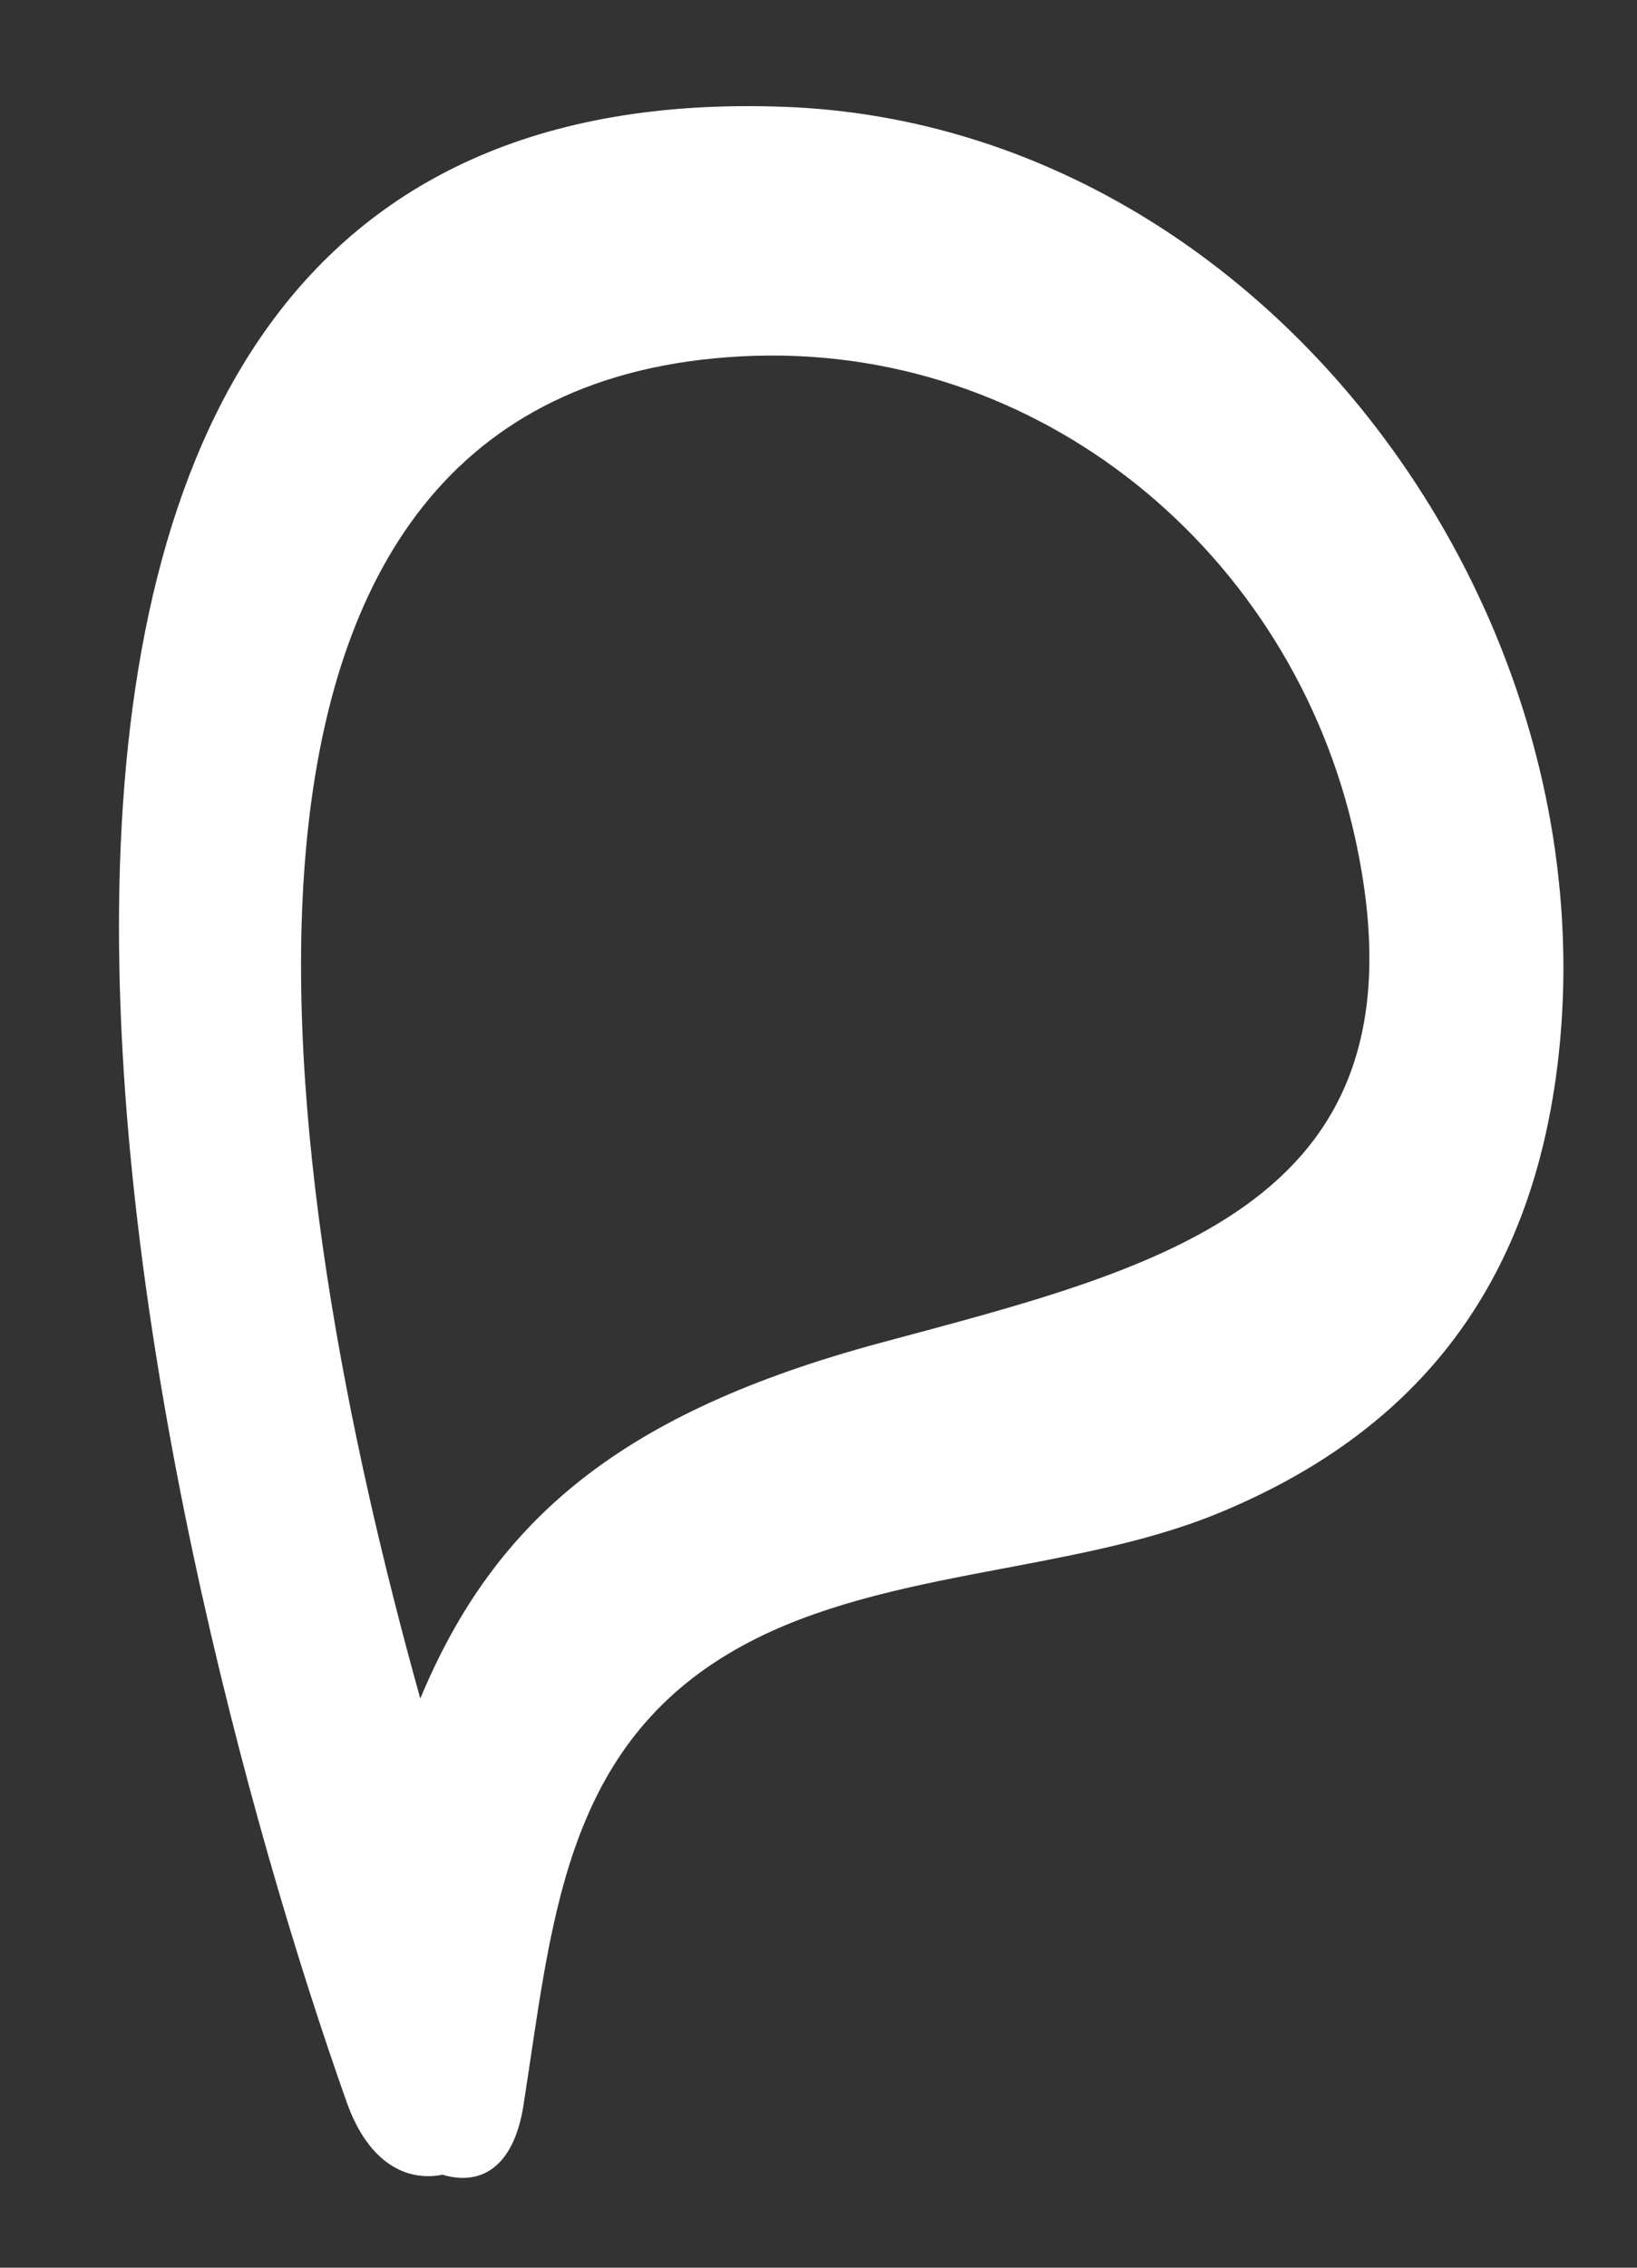 <?xml version="1.0" encoding="UTF-8"?>
<svg width="13px" height="18px" viewBox="0 0 13 18" version="1.1" xmlns="http://www.w3.org/2000/svg" xmlns:xlink="http://www.w3.org/1999/xlink">
    <rect x="0" y="0" width="13" height="18" fill="#333333" stroke="none"/>
    <!-- Generator: Sketch 49 (51002) - http://www.bohemiancoding.com/sketch -->
    <title>Fill 7</title>
    <desc>Created with Sketch.</desc>
    <defs></defs>
    <g id="Page-1" stroke="none" stroke-width="1" fill="none" fill-rule="evenodd">
        <g id="POST--VIDEO-Copy" transform="translate(-894, -418)" fill="#FFFFFF">
            <g id="Page-1" transform="translate(879, 379)">
                <g id="Group-9" transform="translate(20.5, 47.755) scale(-1, 1) rotate(-30) translate(-20.5, -47.755) translate(14, 39.255)">
                    <path d="M6.009,13.675 C6.208,12.136 5.75,10.901 4.255,9.402 C2.617,7.76 0.988,6.249 2.994,4.049 C4.558,2.333 7.146,1.886 9.128,3.174 C13.038,5.714 9.074,10.673 6.009,13.675 M9.815,1.284 C6.448,-0.49 2.054,1.453 0.659,4.909 C0.022,6.492 0.233,7.911 1.262,9.24 C2.057,10.266 3.424,10.99 4.065,12.139 C4.814,13.48 4.204,14.716 3.686,16.059 C3.498,16.545 3.673,16.791 3.966,16.86 C4.184,17.051 4.52,17.077 4.913,16.742 C8.424,13.748 16.822,4.977 9.815,1.284" id="Fill-7"></path>
                </g>
            </g>
        </g>
    </g>
</svg>